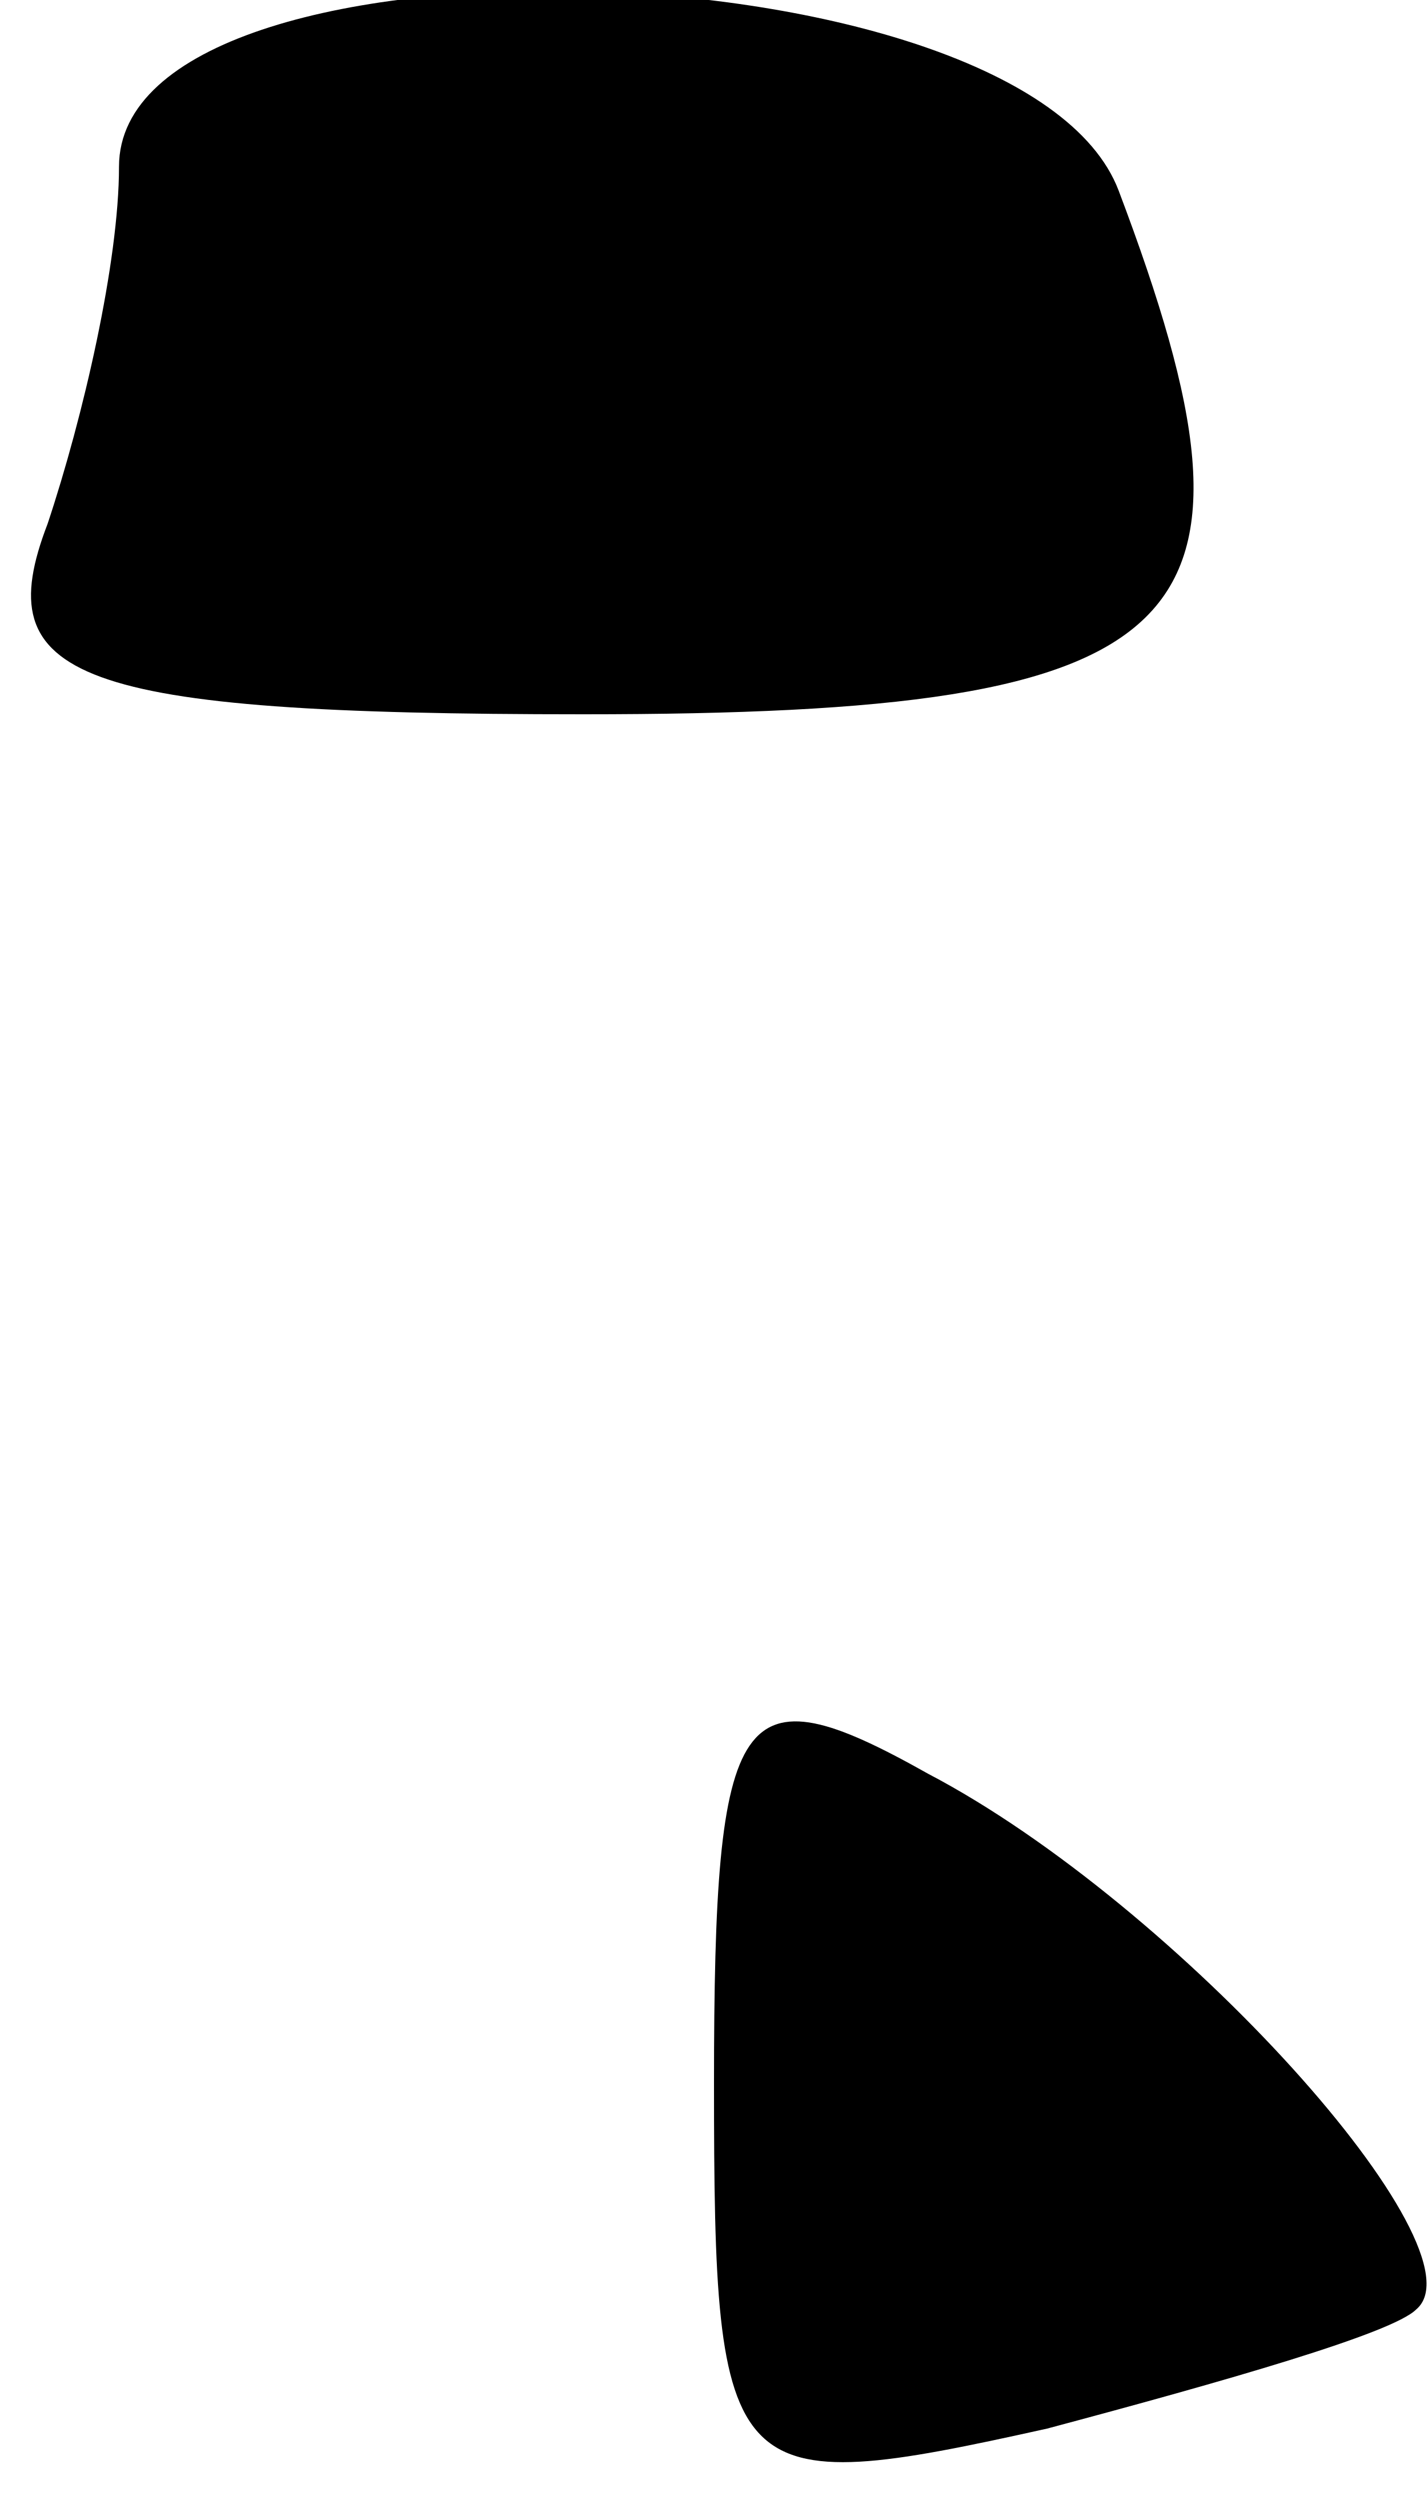 <?xml version="1.0" standalone="no"?>
<!DOCTYPE svg PUBLIC "-//W3C//DTD SVG 20010904//EN"
 "http://www.w3.org/TR/2001/REC-SVG-20010904/DTD/svg10.dtd">
<svg version="1.0" xmlns="http://www.w3.org/2000/svg"
 width="12pt" height="21pt" viewBox="0 0 12 21"
 preserveAspectRatio="xMidYMid meet">
<g transform="translate(0,21) scale(0.1,-0.1)"
fill="#000000" stroke="none">
<path fill="#000000" stroke="none" d="M10 196 c0 -8 -3 -21 -6 -30 -5 -13 2
-16 45 -16 52 0 59 7 45 44 -8 21 -84 23 -84 2z"/>
<path fill="#000000" stroke="none" d="M60 35 c0 -34 1 -35 28 -29 15 4 29 8
31 10 6 5 -20 34 -41 45 -16 9 -18 6 -18 -26z"/>
</g>
</svg>
